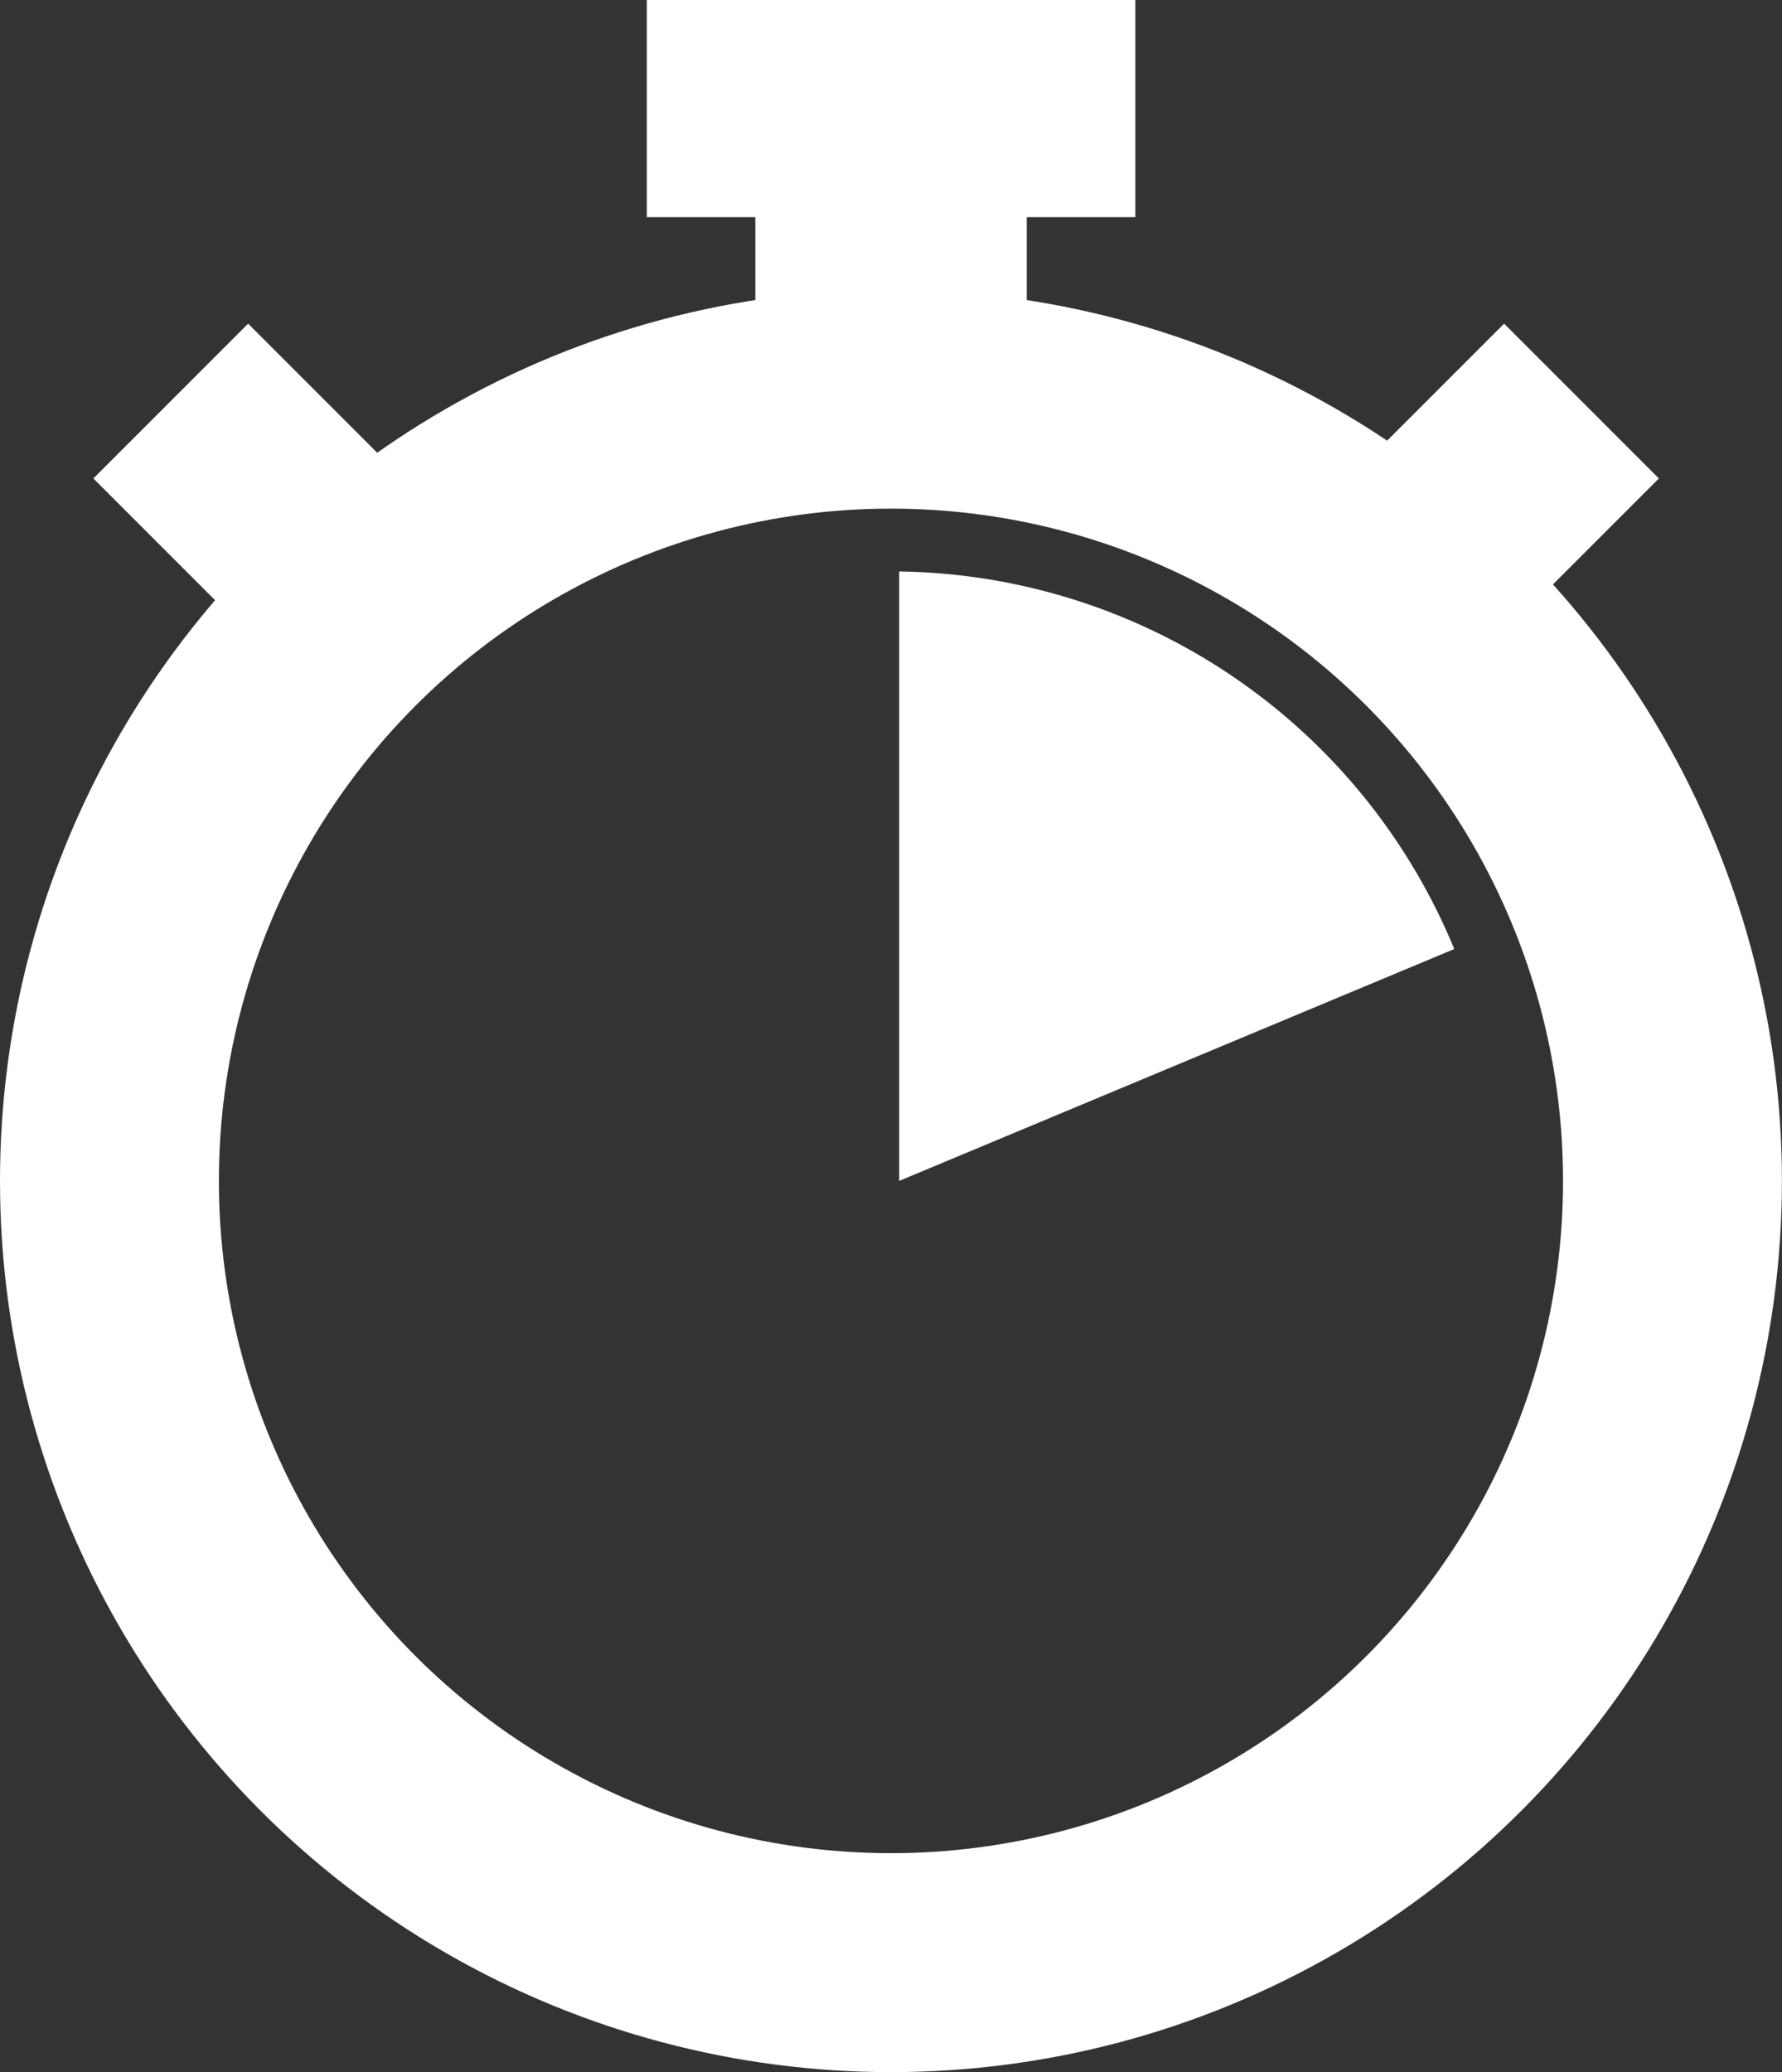 <svg xmlns="http://www.w3.org/2000/svg" xmlns:xlink="http://www.w3.org/1999/xlink" width="24.423" height="28.392" viewBox="0 0 24.423 28.392">
  <rect x="0" y="0" width="24.423" height="28.392" fill="#333333" stroke="none"/>
  <defs>
    <clipPath id="clip">
      <use xlink:href="#fill"/>
    </clipPath>
  </defs>
  <g id="Grupo_9502" data-name="Grupo 9502" transform="translate(13235 9078)">
    <path id="Intersección_1" data-name="Intersección 1" d="M0,0A8.349,8.349,0,0,1,7.607,5.173L0,8.35Z" transform="translate(-13222.676 -9070.17)" fill="#fff"/>
    <g id="Grupo_9076" data-name="Grupo 9076" transform="translate(-13235 -9078)">
      <g id="Elipse_541" data-name="Elipse 541" transform="translate(0 3.969)" fill="none" stroke="#fff" stroke-width="3">
        <circle cx="12.211" cy="12.211" r="12.211" stroke="none"/>
        <circle cx="12.211" cy="12.211" r="10.711" fill="none"/>
      </g>
      <g id="Grupo_9072" data-name="Grupo 9072" transform="translate(2.34 5.495)">
        <line id="Línea_327" data-name="Línea 327" y1="2.035" x2="2.035" transform="translate(17.3)" fill="none" stroke="#fff" stroke-width="3"/>
        <line id="Línea_328" data-name="Línea 328" y1="2.035" x2="2.035" transform="translate(2.035 0) rotate(90)" fill="none" stroke="#fff" stroke-width="3"/>
      </g>
      <g id="Rectángulo_3921" data-name="Rectángulo 3921" transform="translate(8.865)" fill="none" stroke="#fff" stroke-width="3">
        <rect id="fill" width="6.695" height="2.976" stroke="none"/>
        <path d="M0,1.476h6.695M5.195,0v2.976M6.695,1.5h-6.695M1.5,2.976v-2.976" fill="none" clip-path="url(#clip)"/>
      </g>
      <g id="Rectángulo_3922" data-name="Rectángulo 3922" transform="translate(14.072 2.105) rotate(90)" fill="none" stroke="#fff" stroke-width="3">
        <rect width="3.72" height="3.72" stroke="none"/>
        <rect x="1.5" y="1.5" width="0.72" height="0.72" fill="none"/>
      </g>
    </g>
  </g>
</svg>
